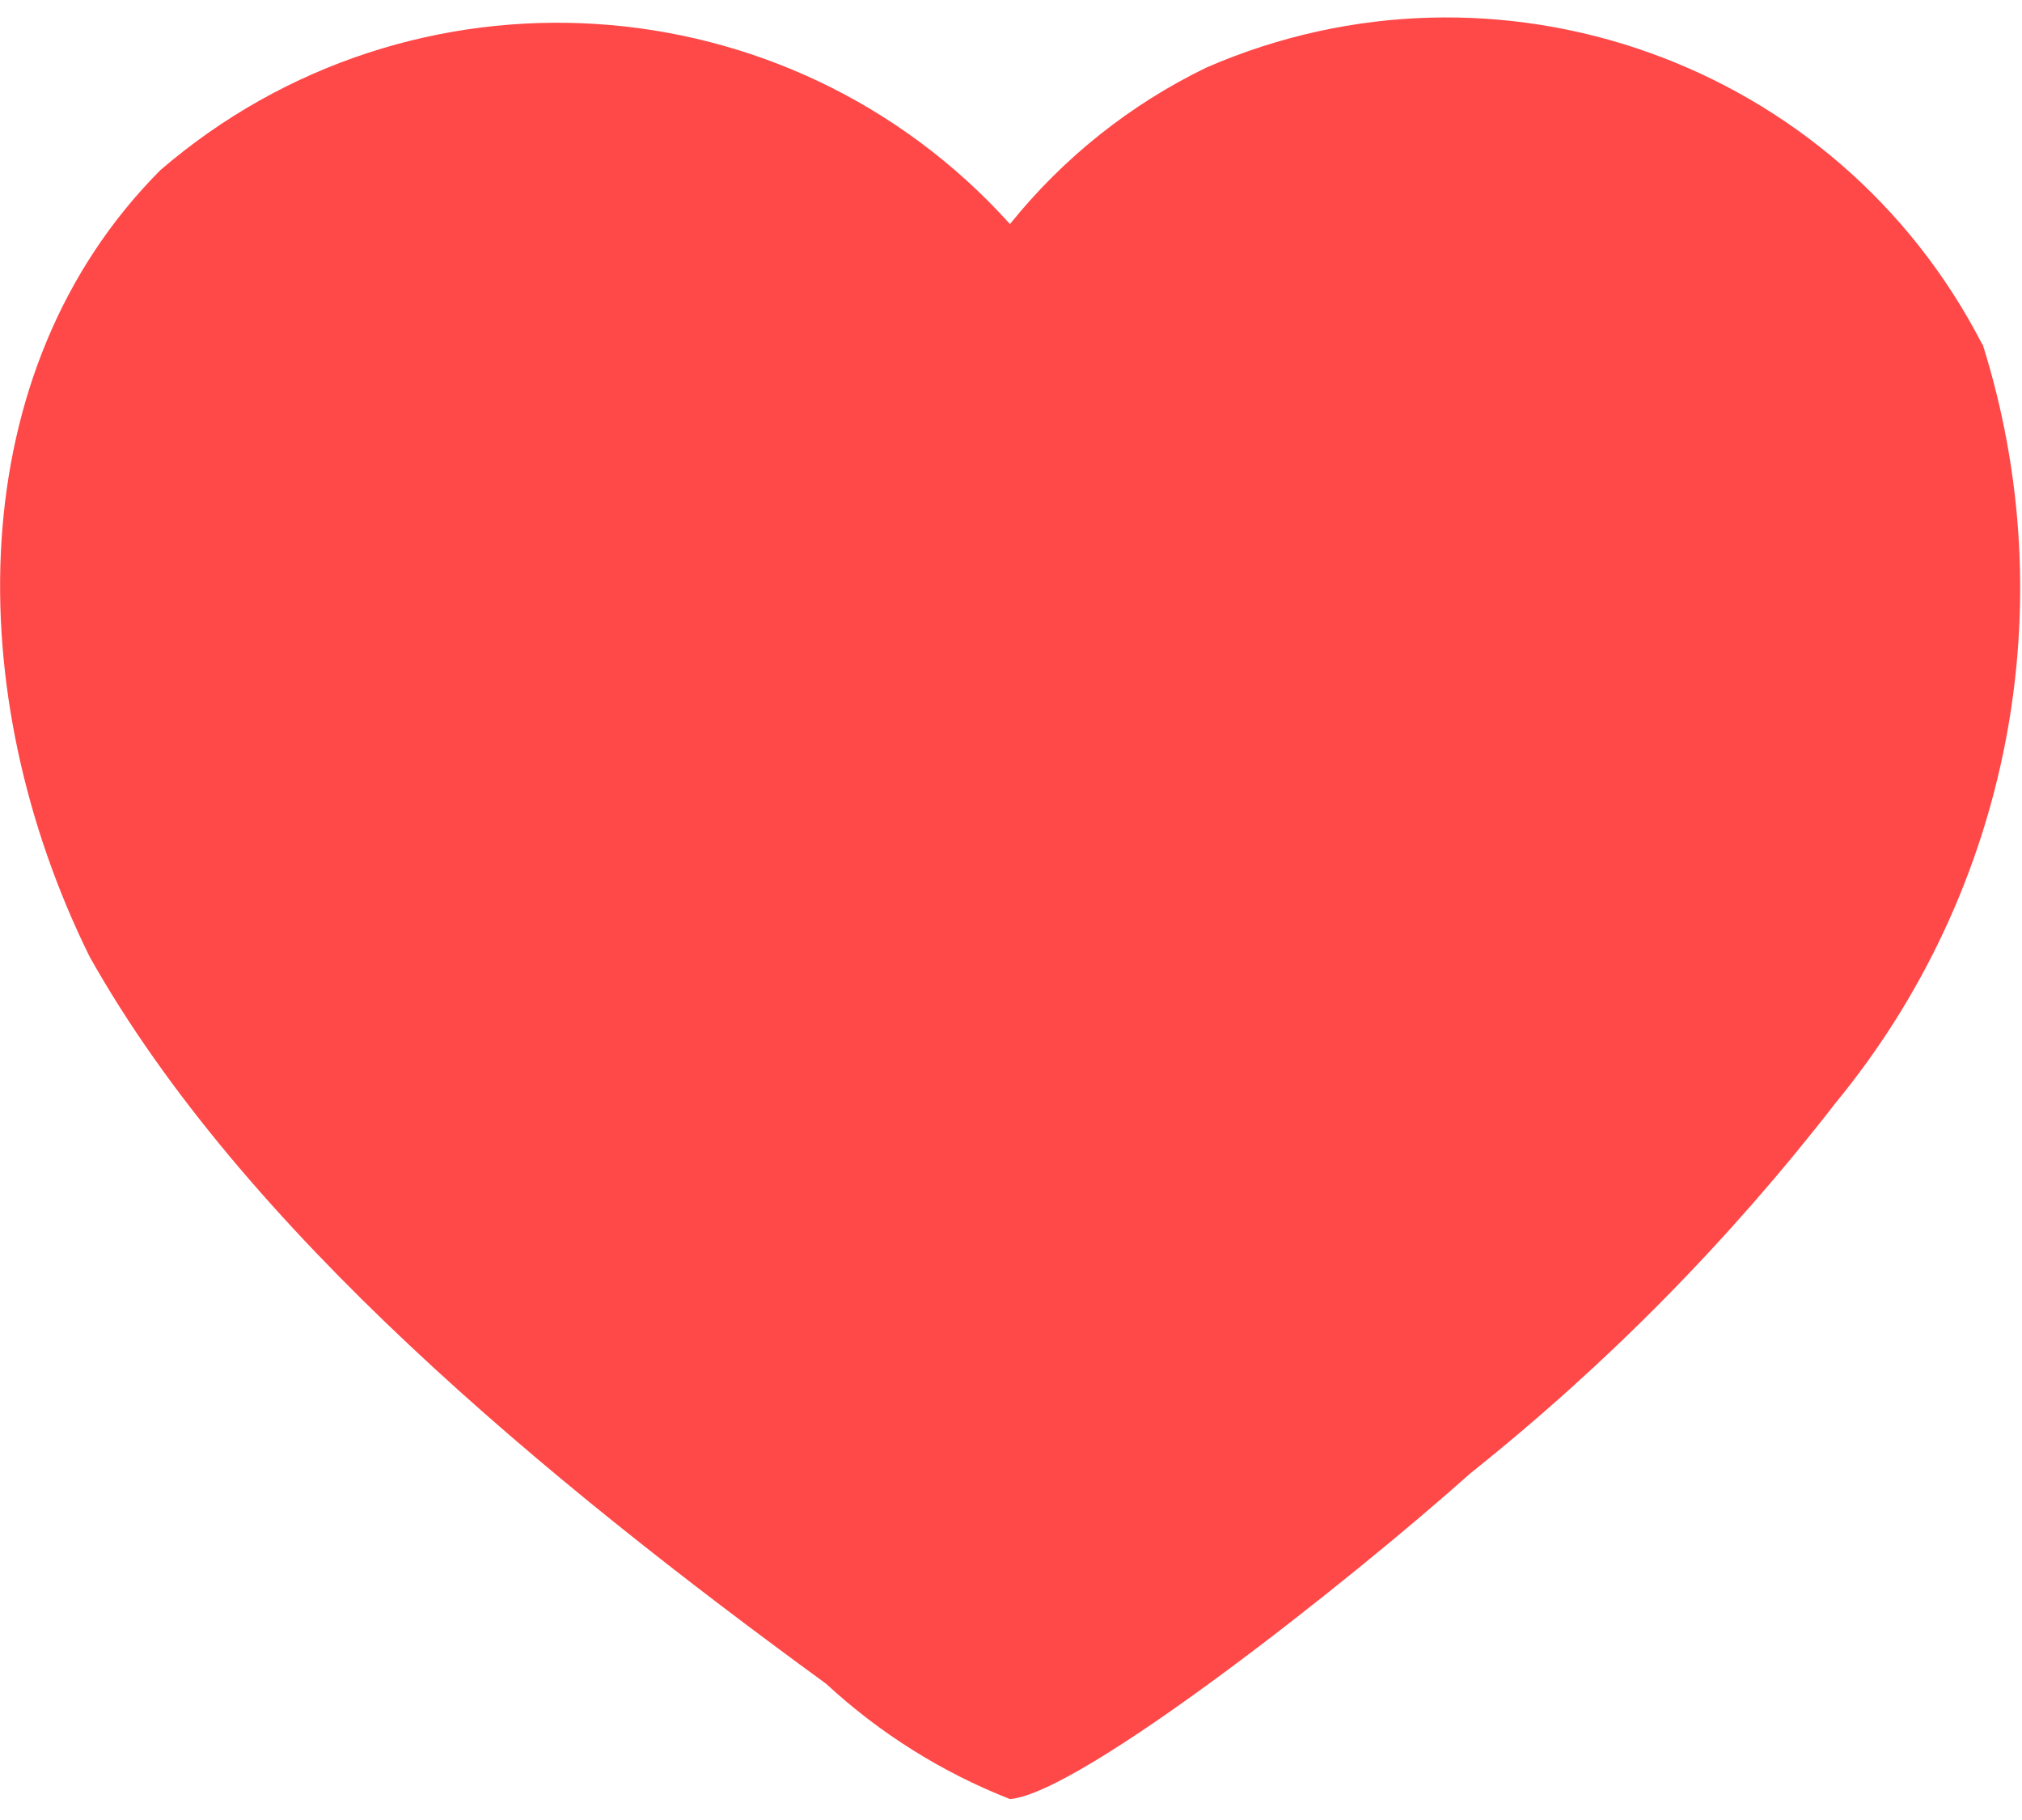 <svg width="20" height="18" xmlns="http://www.w3.org/2000/svg" xmlns:xlink="http://www.w3.org/1999/xlink" overflow="hidden"><defs><clipPath id="clip0"><rect x="554" y="610" width="20" height="18"/></clipPath></defs><g clip-path="url(#clip0)" transform="translate(-554 -610)"><path d="M573.611 613.406C574.426 615.992 573.879 618.814 572.157 620.907 571.103 622.268 569.89 623.498 568.544 624.571 567.355 625.633 564.695 627.735 563.99 627.793 563.319 627.53 562.702 627.143 562.173 626.654 559.392 624.626 556.4 622.158 554.886 619.461 553.608 616.871 553.608 613.668 555.587 611.682 558.068 609.548 561.799 609.785 563.99 612.216 564.515 611.562 565.18 611.032 565.935 610.667 568.815 609.416 572.171 610.614 573.607 613.406Z" fill="#FF4848"/></g></svg>